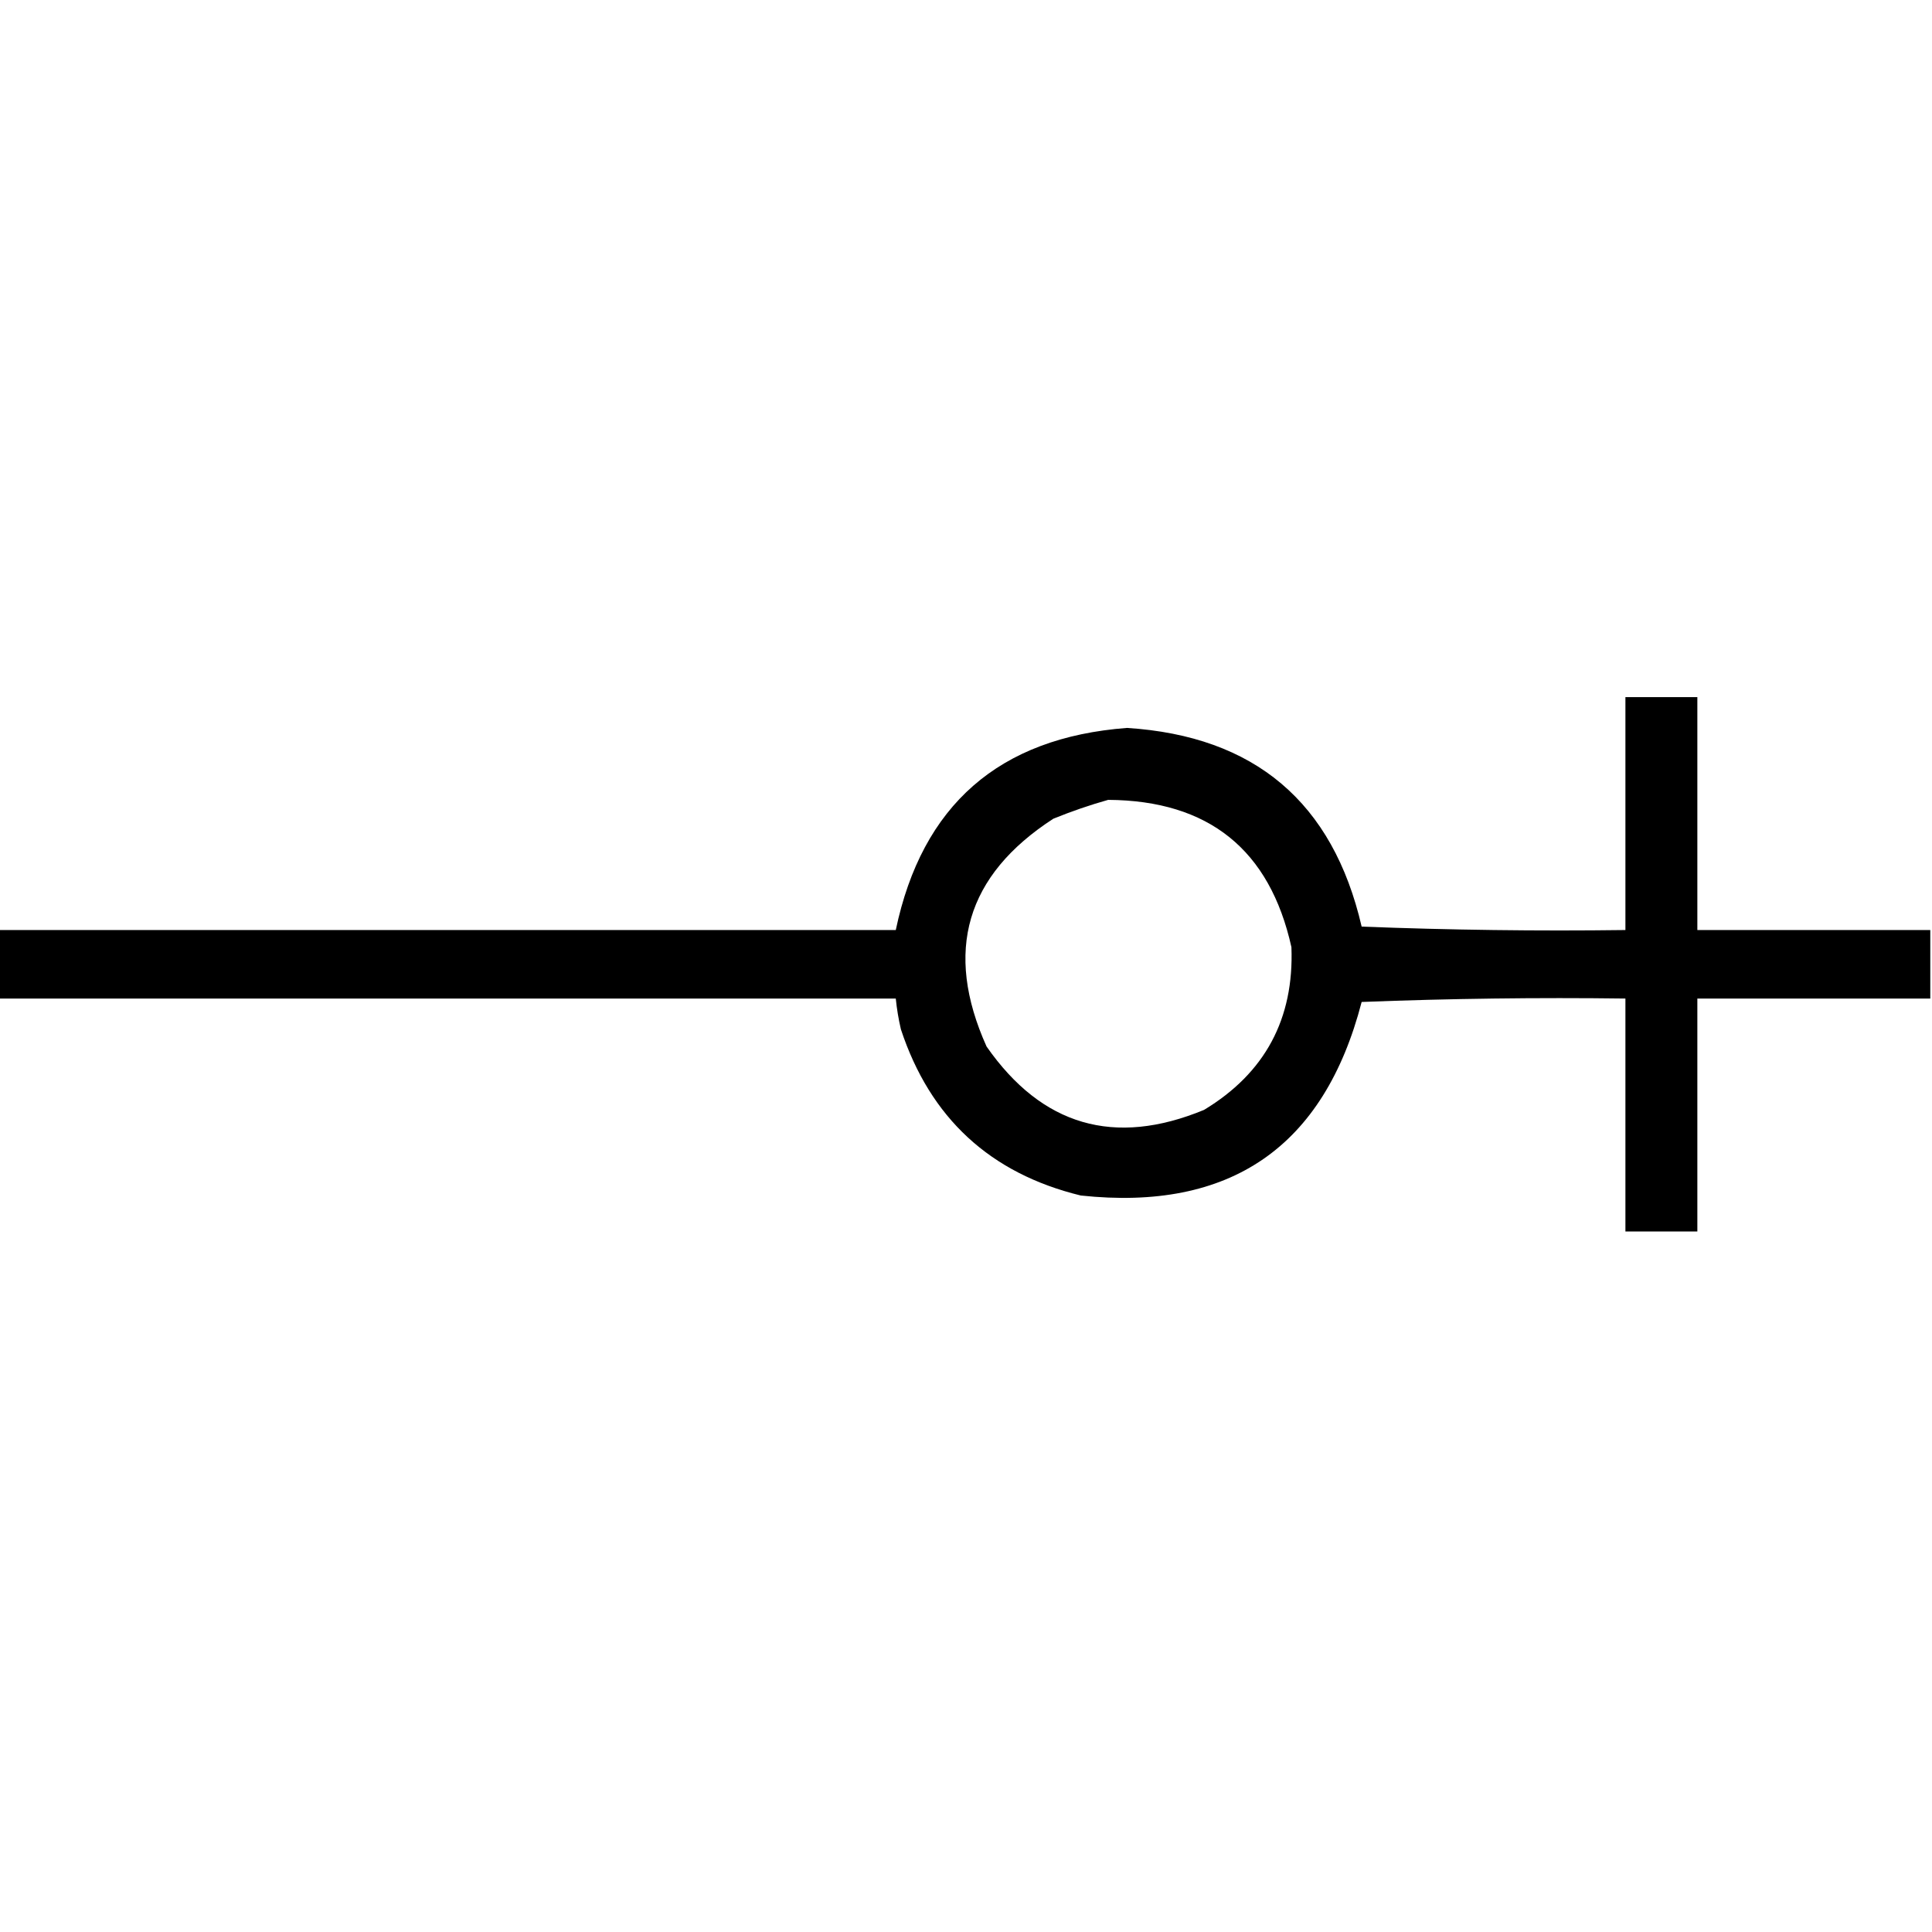 <?xml version="1.0" encoding="UTF-8"?>
<!DOCTYPE svg PUBLIC "-//W3C//DTD SVG 1.1//EN" "http://www.w3.org/Graphics/SVG/1.1/DTD/svg11.dtd">
<svg xmlns="http://www.w3.org/2000/svg" version="1.1" width="564px" height="564px" style="shape-rendering:geometricPrecision; text-rendering:geometricPrecision; image-rendering:optimizeQuality; fill-rule:evenodd; clip-rule:evenodd" xmlns:xlink="http://www.w3.org/1999/xlink">
<g><path style="opacity:1" fill="#000000" d="M 563.5,271.5 C 563.5,278.167 563.5,284.833 563.5,291.5C 540.833,291.5 518.167,291.5 495.5,291.5C 495.5,314.167 495.5,336.833 495.5,359.5C 488.5,359.5 481.5,359.5 474.5,359.5C 474.5,336.833 474.5,314.167 474.5,291.5C 448.825,291.167 423.158,291.5 397.5,292.5C 386.507,334.843 359.174,353.676 315.5,349C 289.05,342.551 271.55,326.385 263,300.5C 262.304,297.522 261.804,294.522 261.5,291.5C 174.167,291.5 86.833,291.5 -0.5,291.5C -0.5,284.833 -0.5,278.167 -0.5,271.5C 86.833,271.5 174.167,271.5 261.5,271.5C 269.177,234.995 291.677,215.328 329,212.5C 366.271,214.873 389.104,234.206 397.5,270.5C 423.158,271.5 448.825,271.833 474.5,271.5C 474.5,248.833 474.5,226.167 474.5,203.5C 481.5,203.5 488.5,203.5 495.5,203.5C 495.5,226.167 495.5,248.833 495.5,271.5C 518.167,271.5 540.833,271.5 563.5,271.5 Z M 323.5,233.5 C 352.839,233.685 370.673,248.018 377,276.5C 377.794,297.416 369.294,313.249 351.5,324C 325.322,334.828 304.155,328.661 288,305.5C 275.495,277.686 281.995,255.52 307.5,239C 312.846,236.83 318.179,234.997 323.5,233.5 Z"/></g>
</svg>
